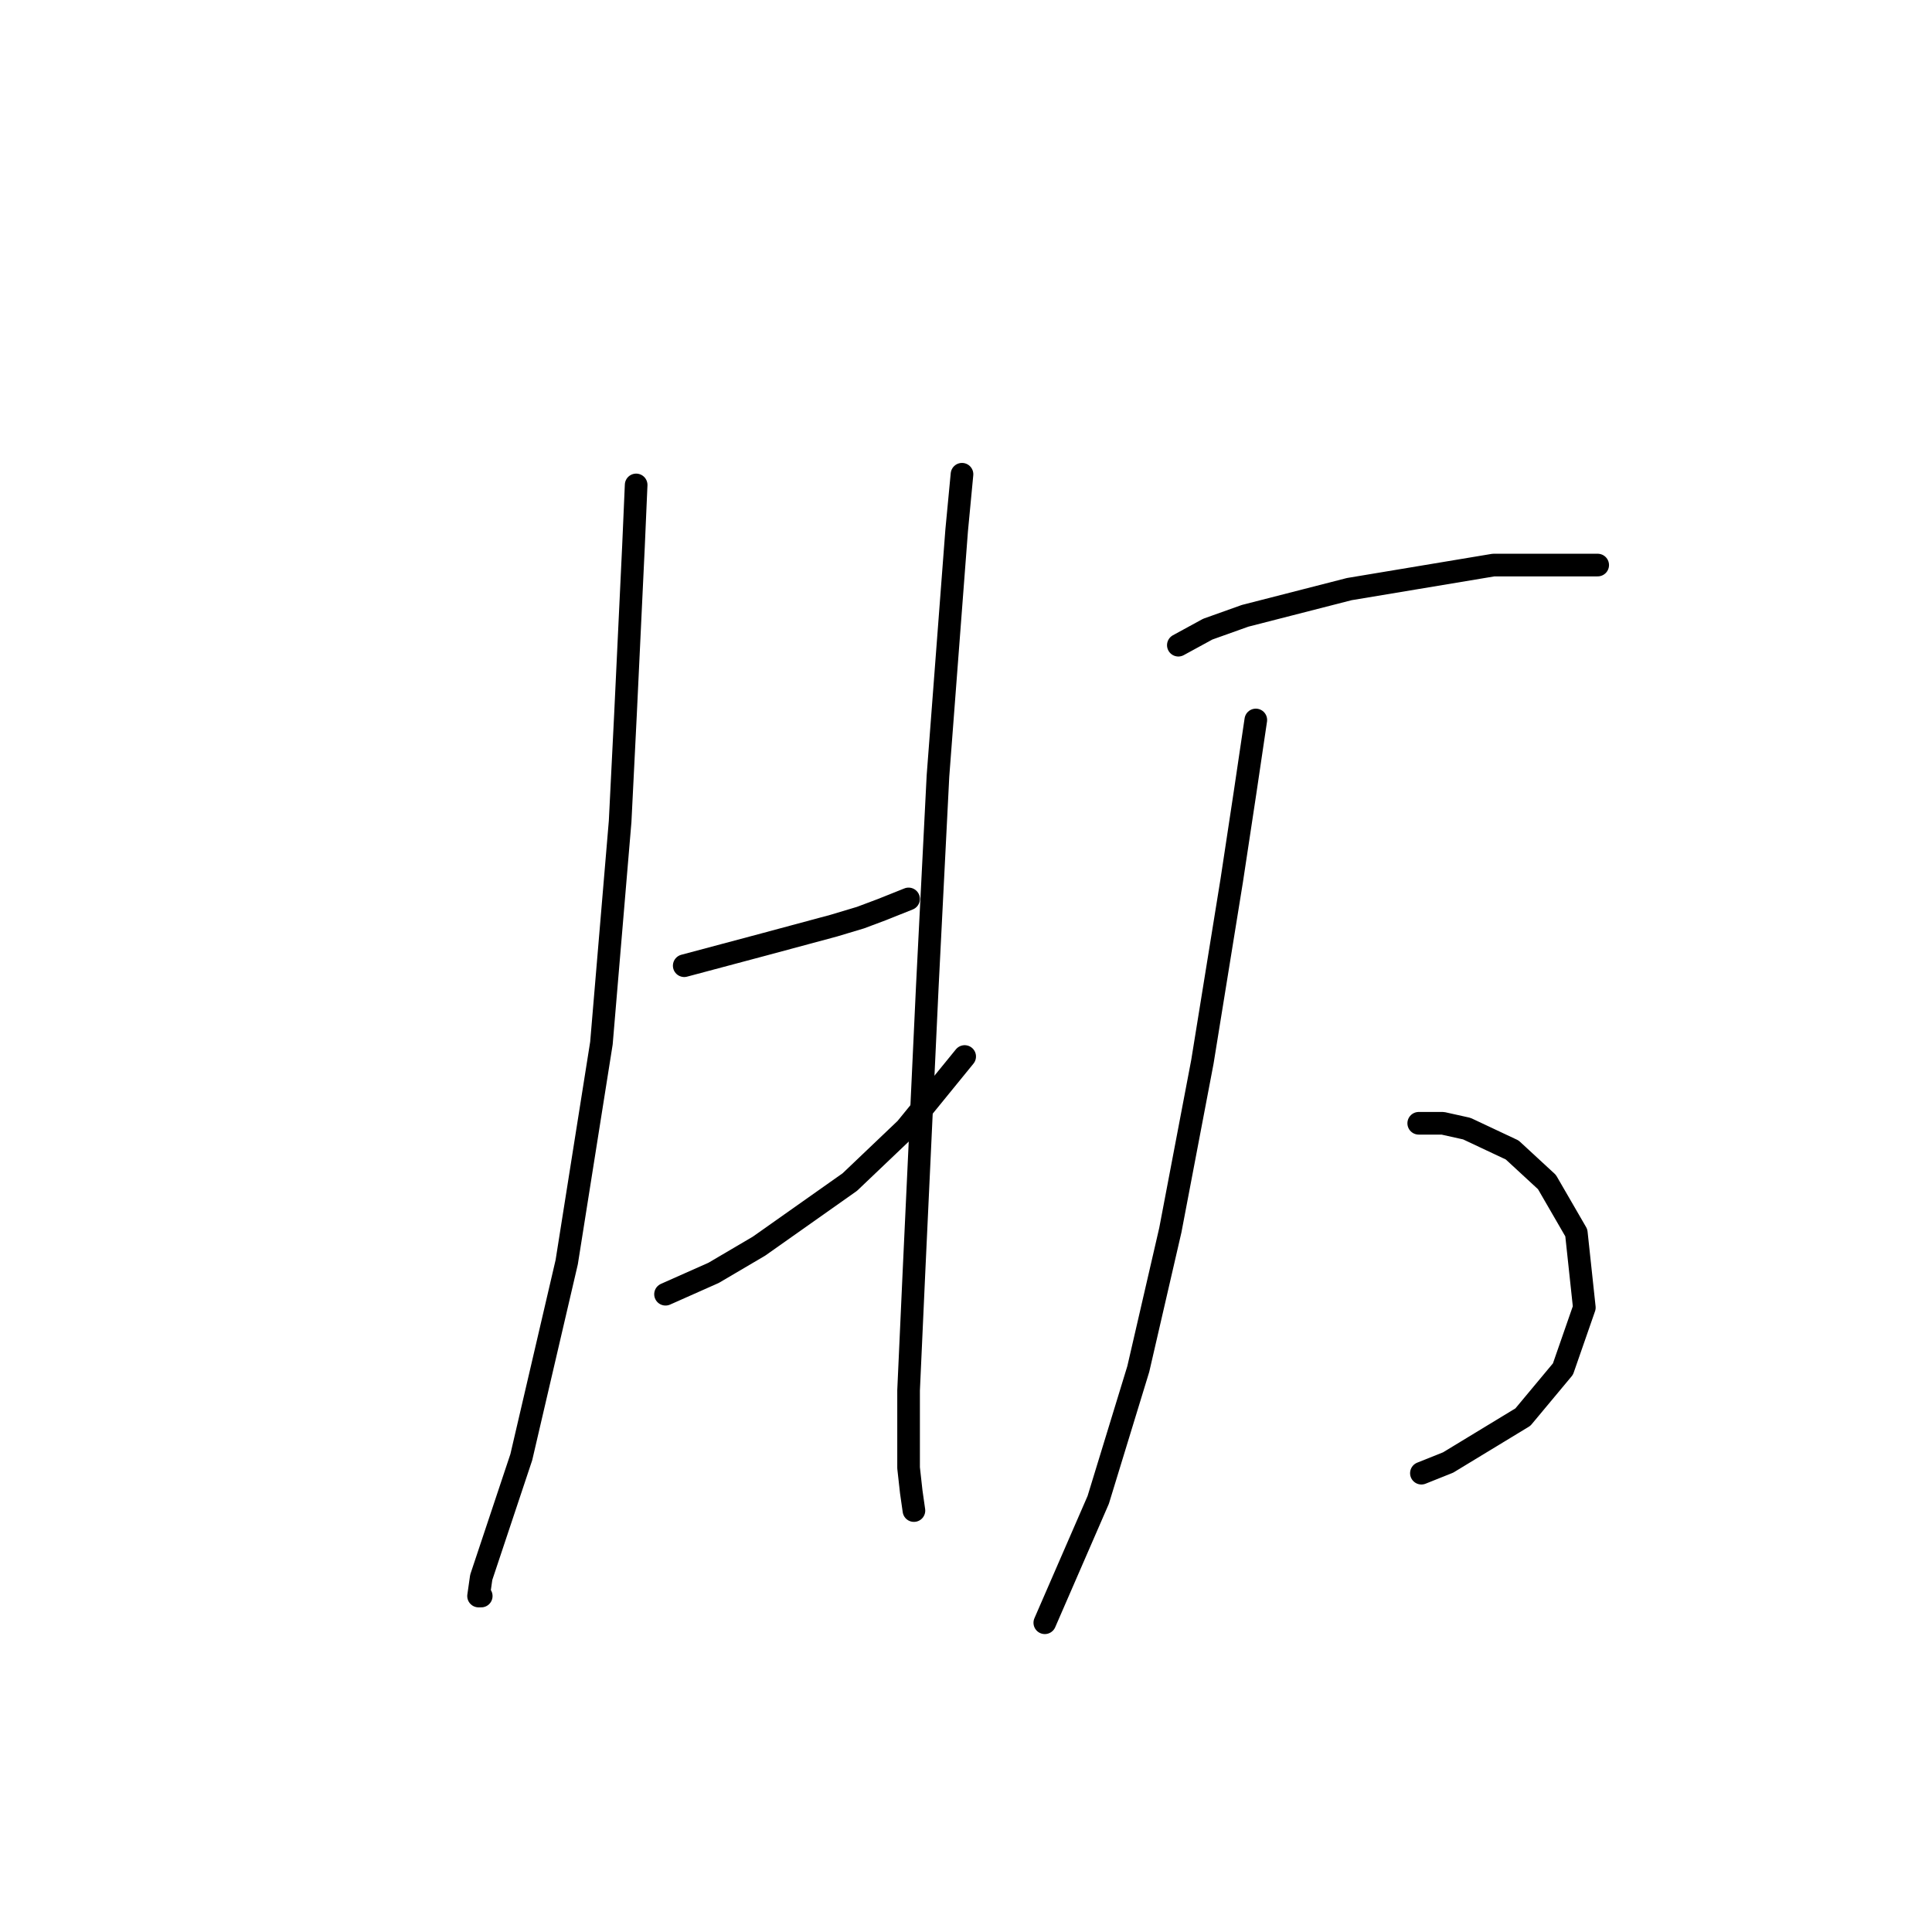 <?xml version="1.0" standalone="no"?>
    <svg width="256" height="256" xmlns="http://www.w3.org/2000/svg" version="1.1">
    <polyline stroke="black" stroke-width="3" stroke-linecap="round" fill="transparent" stroke-linejoin="round" points="84.293 64.256 83.939 72.396 82.878 94.693 82.17 108.849 79.692 138.224 75.092 167.245 69.075 193.08 63.766 209.006 63.412 211.484 63.766 211.484 63.766 211.484 " />
        <polyline stroke="black" stroke-width="3" stroke-linecap="round" fill="transparent" stroke-linejoin="round" points="90.664 127.96 95.972 126.545 101.281 125.129 110.483 122.652 114.022 121.59 116.853 120.528 120.392 119.113 120.392 119.113 " />
        <polyline stroke="black" stroke-width="3" stroke-linecap="round" fill="transparent" stroke-linejoin="round" points="88.186 171.491 94.557 168.66 100.573 165.121 112.606 156.627 120.038 149.549 127.824 139.993 127.824 139.993 " />
        <polyline stroke="black" stroke-width="3" stroke-linecap="round" fill="transparent" stroke-linejoin="round" points="127.47 62.84 126.763 70.273 124.285 102.833 122.87 130.792 121.1 168.66 120.392 184.232 120.392 194.496 120.746 197.681 121.1 200.158 121.1 200.158 " />
        <polyline stroke="black" stroke-width="3" stroke-linecap="round" fill="transparent" stroke-linejoin="round" points="156.137 85.491 160.03 83.367 164.985 81.598 178.788 78.059 197.899 74.874 211.702 74.874 211.702 74.874 " />
        <polyline stroke="black" stroke-width="3" stroke-linecap="round" fill="transparent" stroke-linejoin="round" points="187.989 148.841 191.175 148.841 194.36 149.549 200.376 152.38 204.977 156.627 208.87 163.352 209.932 173.261 207.101 181.401 201.792 187.771 191.883 193.788 188.343 195.204 188.343 195.204 " />
        <polyline stroke="black" stroke-width="3" stroke-linecap="round" fill="transparent" stroke-linejoin="round" points="166.401 95.4 164.985 104.956 163.216 116.635 159.323 140.701 155.076 162.998 150.829 181.401 145.52 198.743 138.442 215.023 138.442 215.023 " />
        </svg>